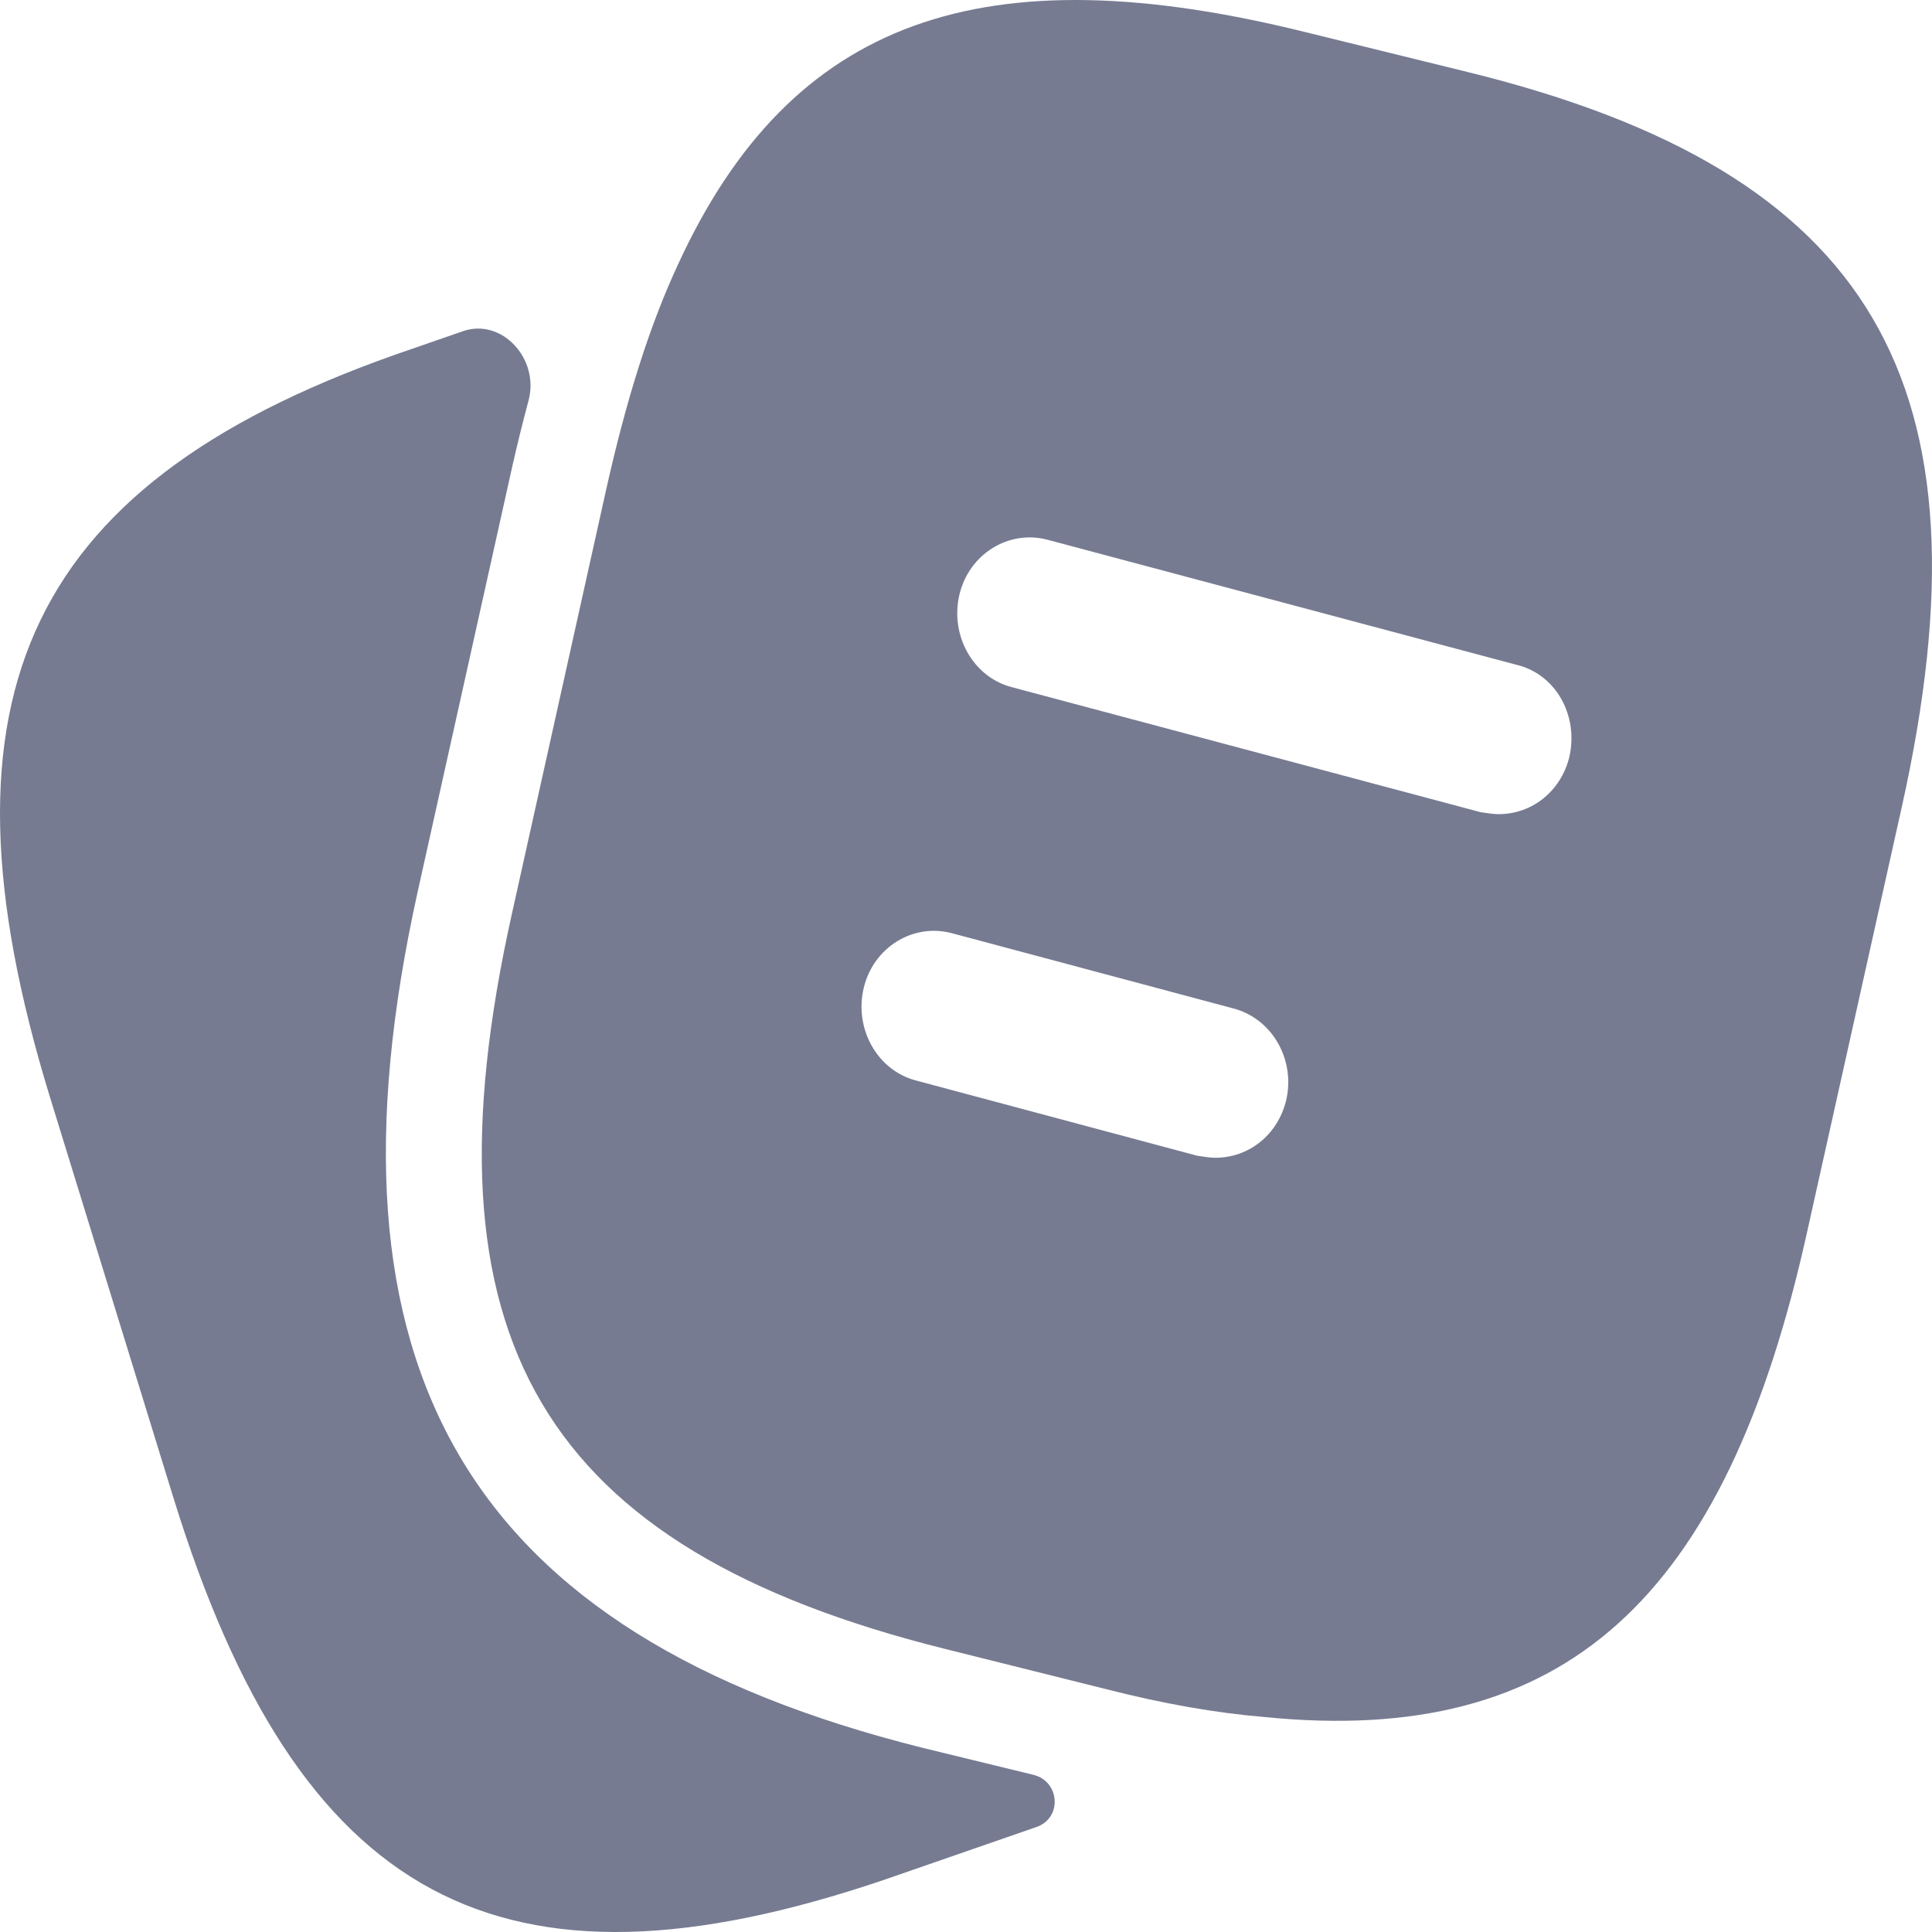 <svg width="20" height="20" viewBox="0 0 20 20" fill="none" xmlns="http://www.w3.org/2000/svg">
<path fill-rule="evenodd" clip-rule="evenodd" d="M13.524 0.335L15.195 0.746C19.387 1.777 20.668 3.956 19.687 8.355L18.707 12.754C17.866 16.553 16.205 18.089 13.083 17.774C12.583 17.732 12.043 17.637 11.463 17.489L9.781 17.069C5.609 16.027 4.318 13.859 5.299 9.46L6.279 5.05C6.48 4.155 6.72 3.377 7.02 2.735C8.191 0.188 10.182 -0.496 13.524 0.335ZM12.583 11.985C12.923 11.985 13.223 11.754 13.313 11.396C13.414 10.975 13.173 10.543 12.763 10.438L9.852 9.66C9.451 9.554 9.041 9.807 8.941 10.228C8.841 10.649 9.081 11.08 9.481 11.185L12.393 11.964C12.402 11.966 12.411 11.967 12.419 11.968C12.478 11.977 12.531 11.985 12.583 11.985ZM15.515 8.428C15.855 8.428 16.155 8.197 16.245 7.839C16.345 7.407 16.105 6.976 15.695 6.881L10.842 5.587C10.442 5.482 10.032 5.734 9.932 6.155C9.832 6.576 10.072 7.008 10.472 7.113L15.325 8.407C15.334 8.409 15.342 8.41 15.351 8.411C15.41 8.42 15.462 8.428 15.515 8.428ZM10.73 18.913C10.998 18.82 10.973 18.441 10.698 18.373L9.549 18.093C4.837 16.914 3.226 14.178 4.326 9.221L5.307 4.811C5.36 4.579 5.415 4.357 5.472 4.144C5.586 3.714 5.194 3.288 4.791 3.429L4.266 3.611C0.294 4.958 -0.766 7.168 0.514 11.347L1.795 15.504C3.086 19.682 5.177 20.808 9.149 19.461L10.73 18.913Z" fill="#767B91"/>
</svg>
